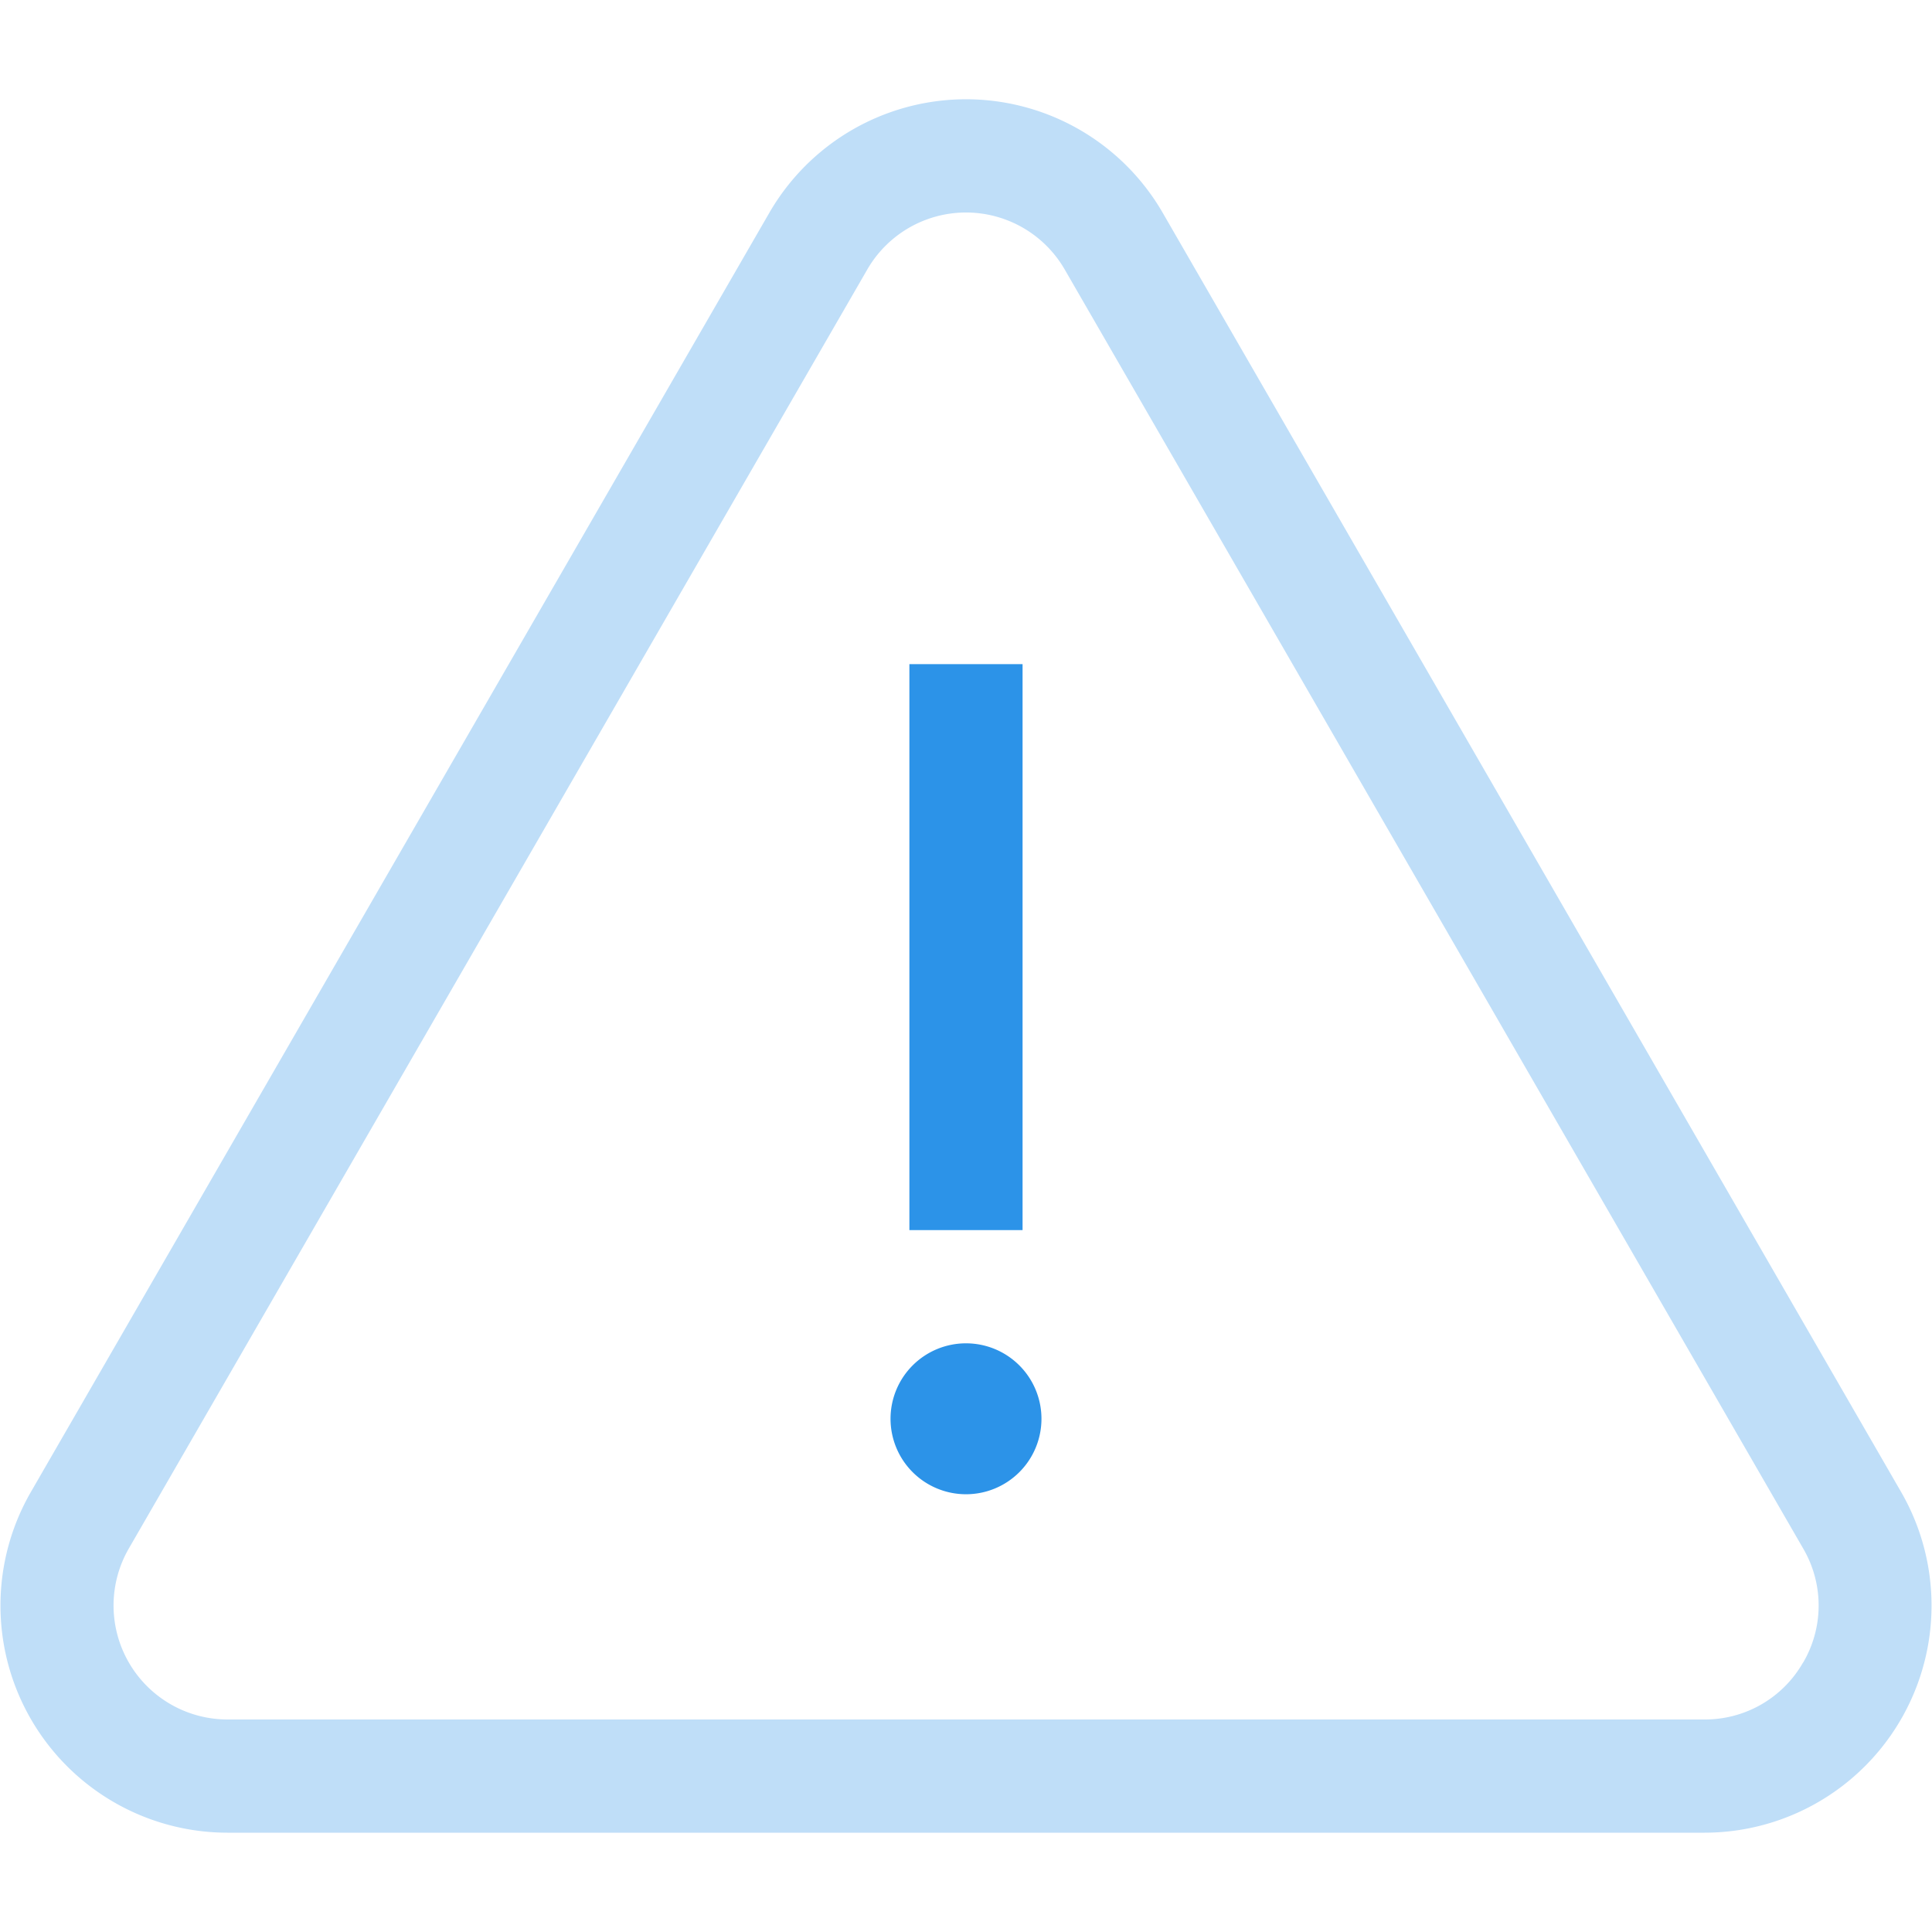 <svg xmlns="http://www.w3.org/2000/svg" xmlns:xlink="http://www.w3.org/1999/xlink" width="50" height="50" viewBox="0 0 50 50">
  <defs>
    <clipPath id="clip-path">
      <rect id="사각형_859" data-name="사각형 859" width="50" height="50" transform="translate(963 468)" fill="#9ea4aa"/>
    </clipPath>
  </defs>
  <g id="ico_danger" transform="translate(-963 -468)" clip-path="url(#clip-path)">
    <g id="alert" transform="translate(963 468)">
      <g id="그룹_759" data-name="그룹 759">
        <g id="그룹_758" data-name="그룹 758">
          <path id="패스_1029" data-name="패스 1029" d="M49.2,38.611,30.092,5.509a5.879,5.879,0,0,0-10.183,0L.8,38.611A5.879,5.879,0,0,0,5.889,47.43H44.111A5.879,5.879,0,0,0,49.2,38.611Zm-2.537,4.415A2.92,2.92,0,0,1,44.111,44.5H5.889a2.95,2.95,0,0,1-2.555-4.425l19.111-33.1a2.95,2.95,0,0,1,5.11,0l19.111,33.1a2.92,2.92,0,0,1,0,2.951Z" fill="#bfdef8"/>
        </g>
      </g>
      <g id="그룹_761" data-name="그룹 761">
        <g id="그룹_760" data-name="그룹 760">
          <rect id="사각형_860" data-name="사각형 860" width="2.929" height="14.647" transform="translate(23.535 17.188)" fill="#2c93e8"/>
        </g>
      </g>
      <g id="그룹_763" data-name="그룹 763">
        <g id="그룹_762" data-name="그룹 762">
          <path id="패스_1030" data-name="패스 1030" d="M25,34.765a1.953,1.953,0,1,0,1.953,1.953A1.953,1.953,0,0,0,25,34.765Z" fill="#2c93e8"/>
        </g>
      </g>
    </g>
  </g>
</svg>
